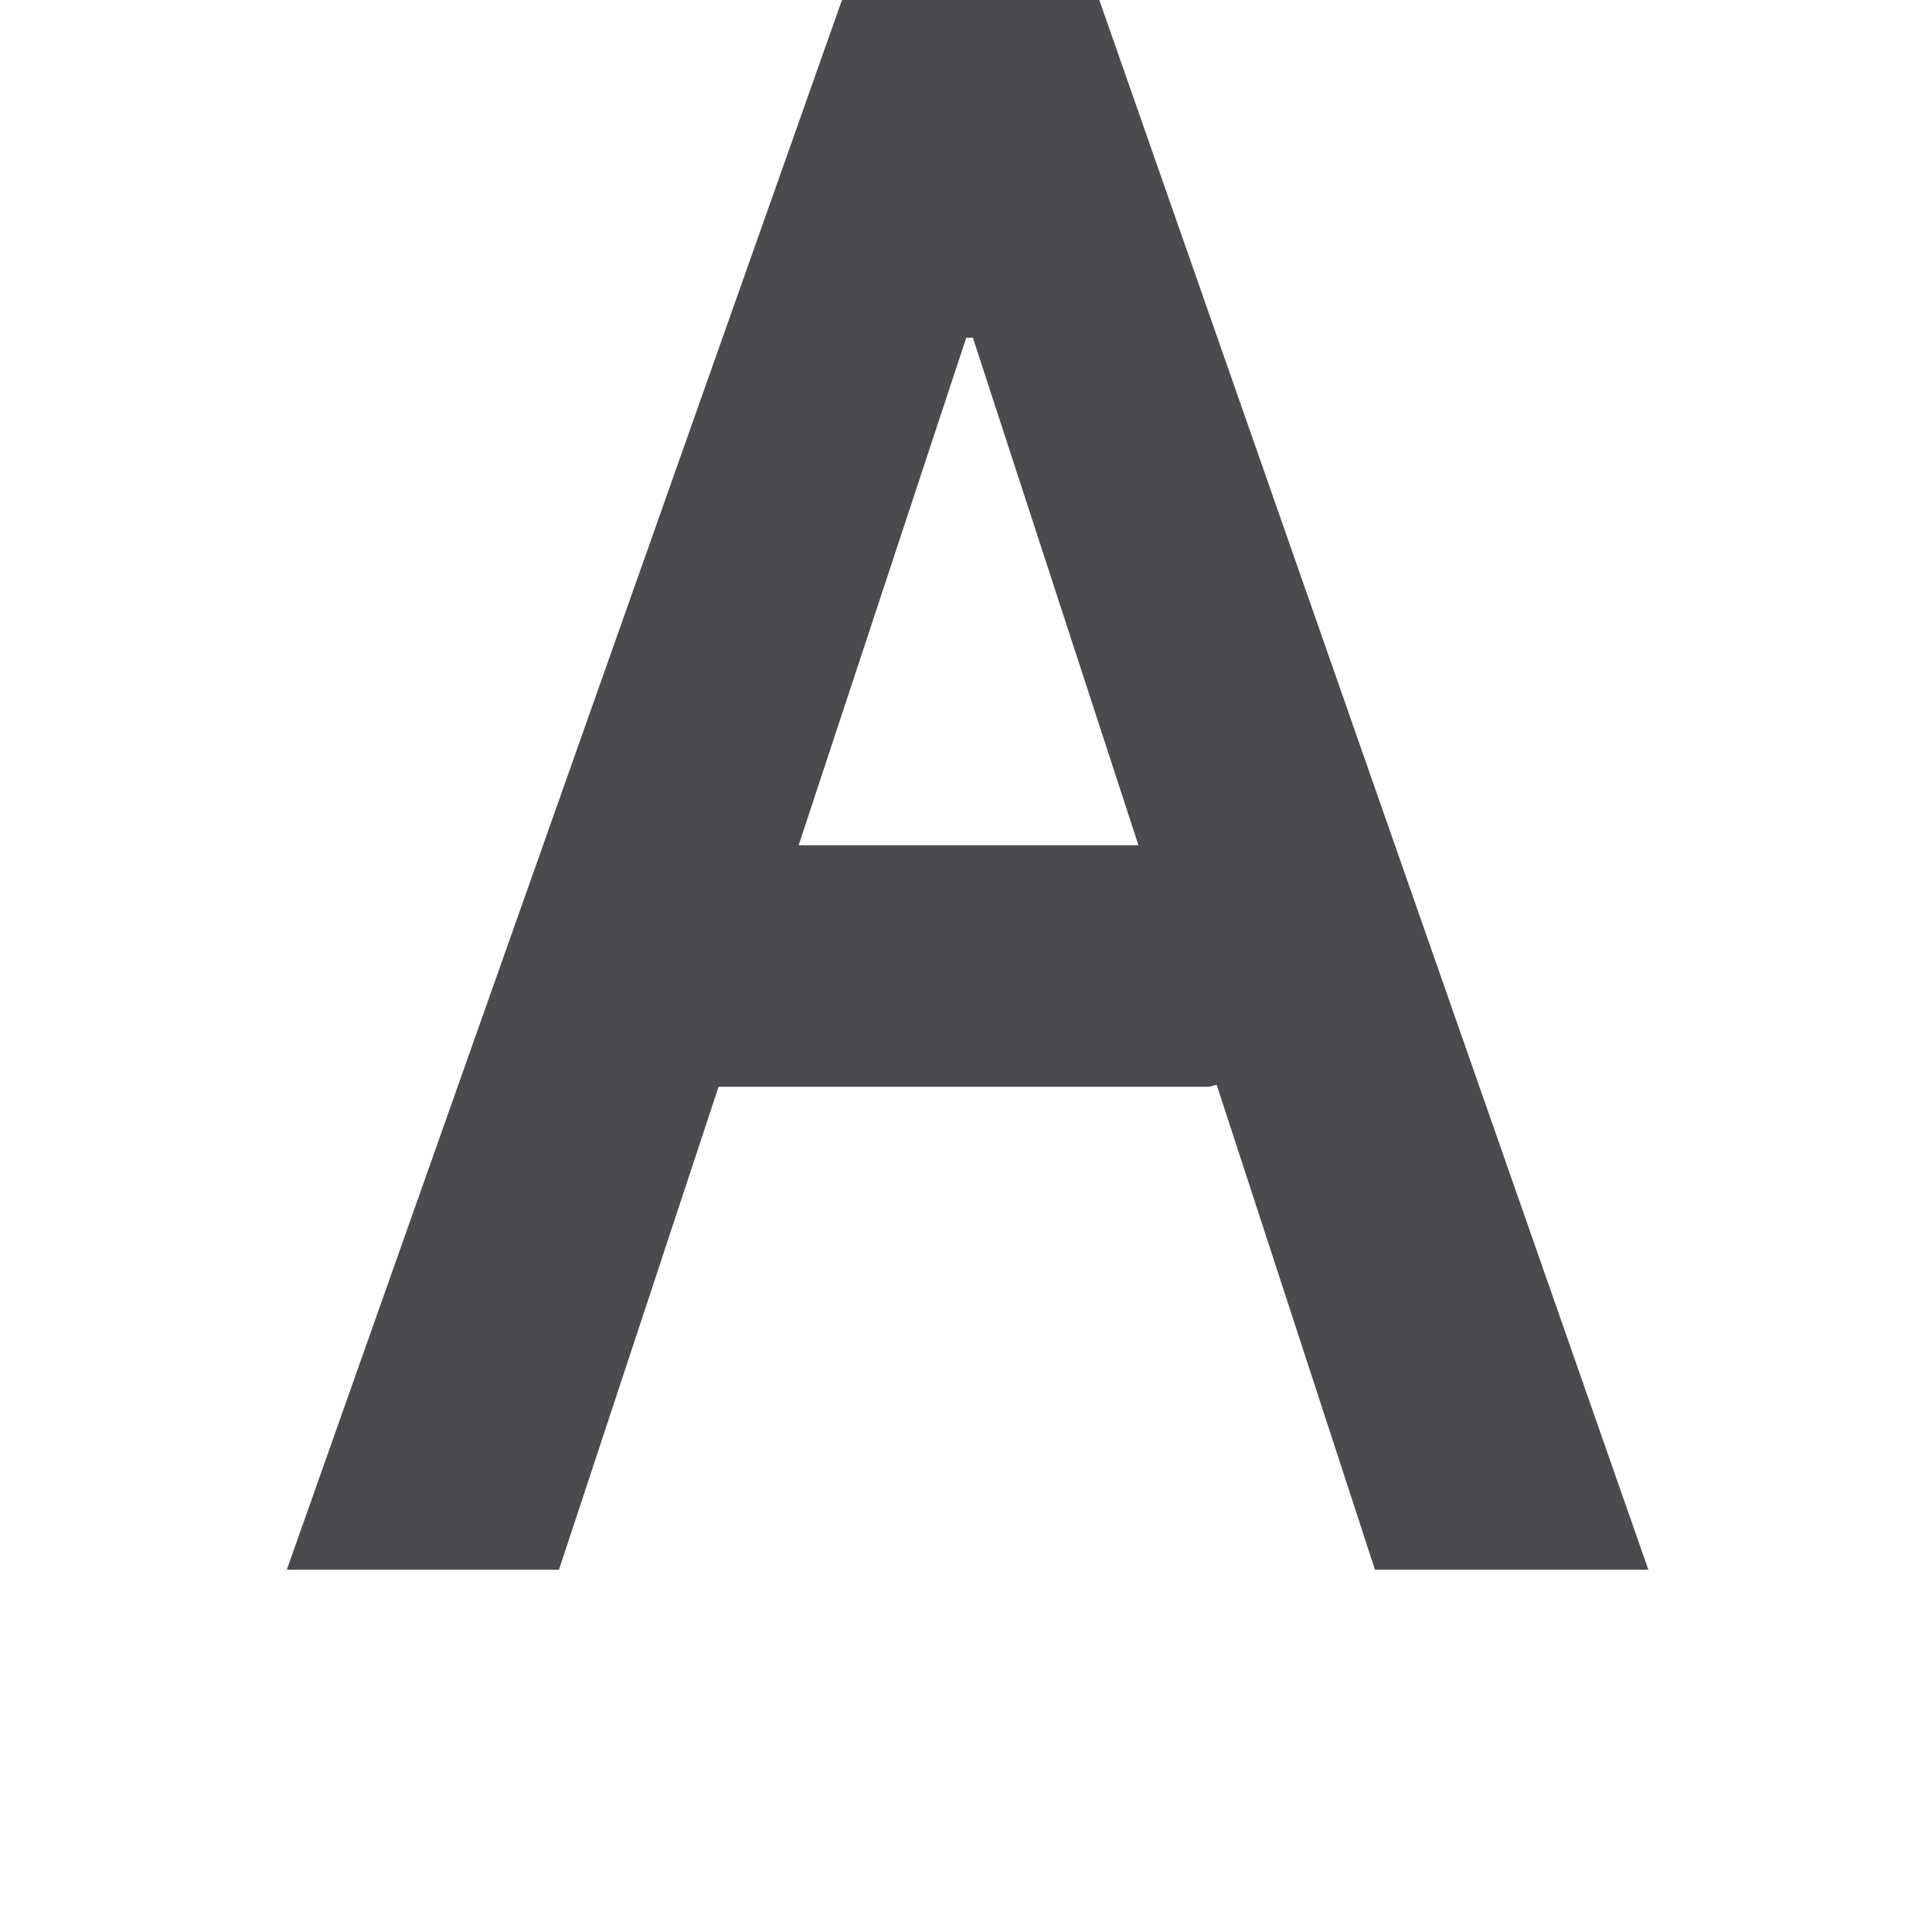 <svg viewBox="0 0 16 16" xmlns="http://www.w3.org/2000/svg"><path d="m6.973 0-4.598 13h2.254l1.322-4h4.049c.027 0 .05-.012.076-.016l1.311 4.016h2.264l-4.547-13zm1.029 2.797h.055l1.371 4.203h-2.814z" fill="#4b4b4f"/></svg>